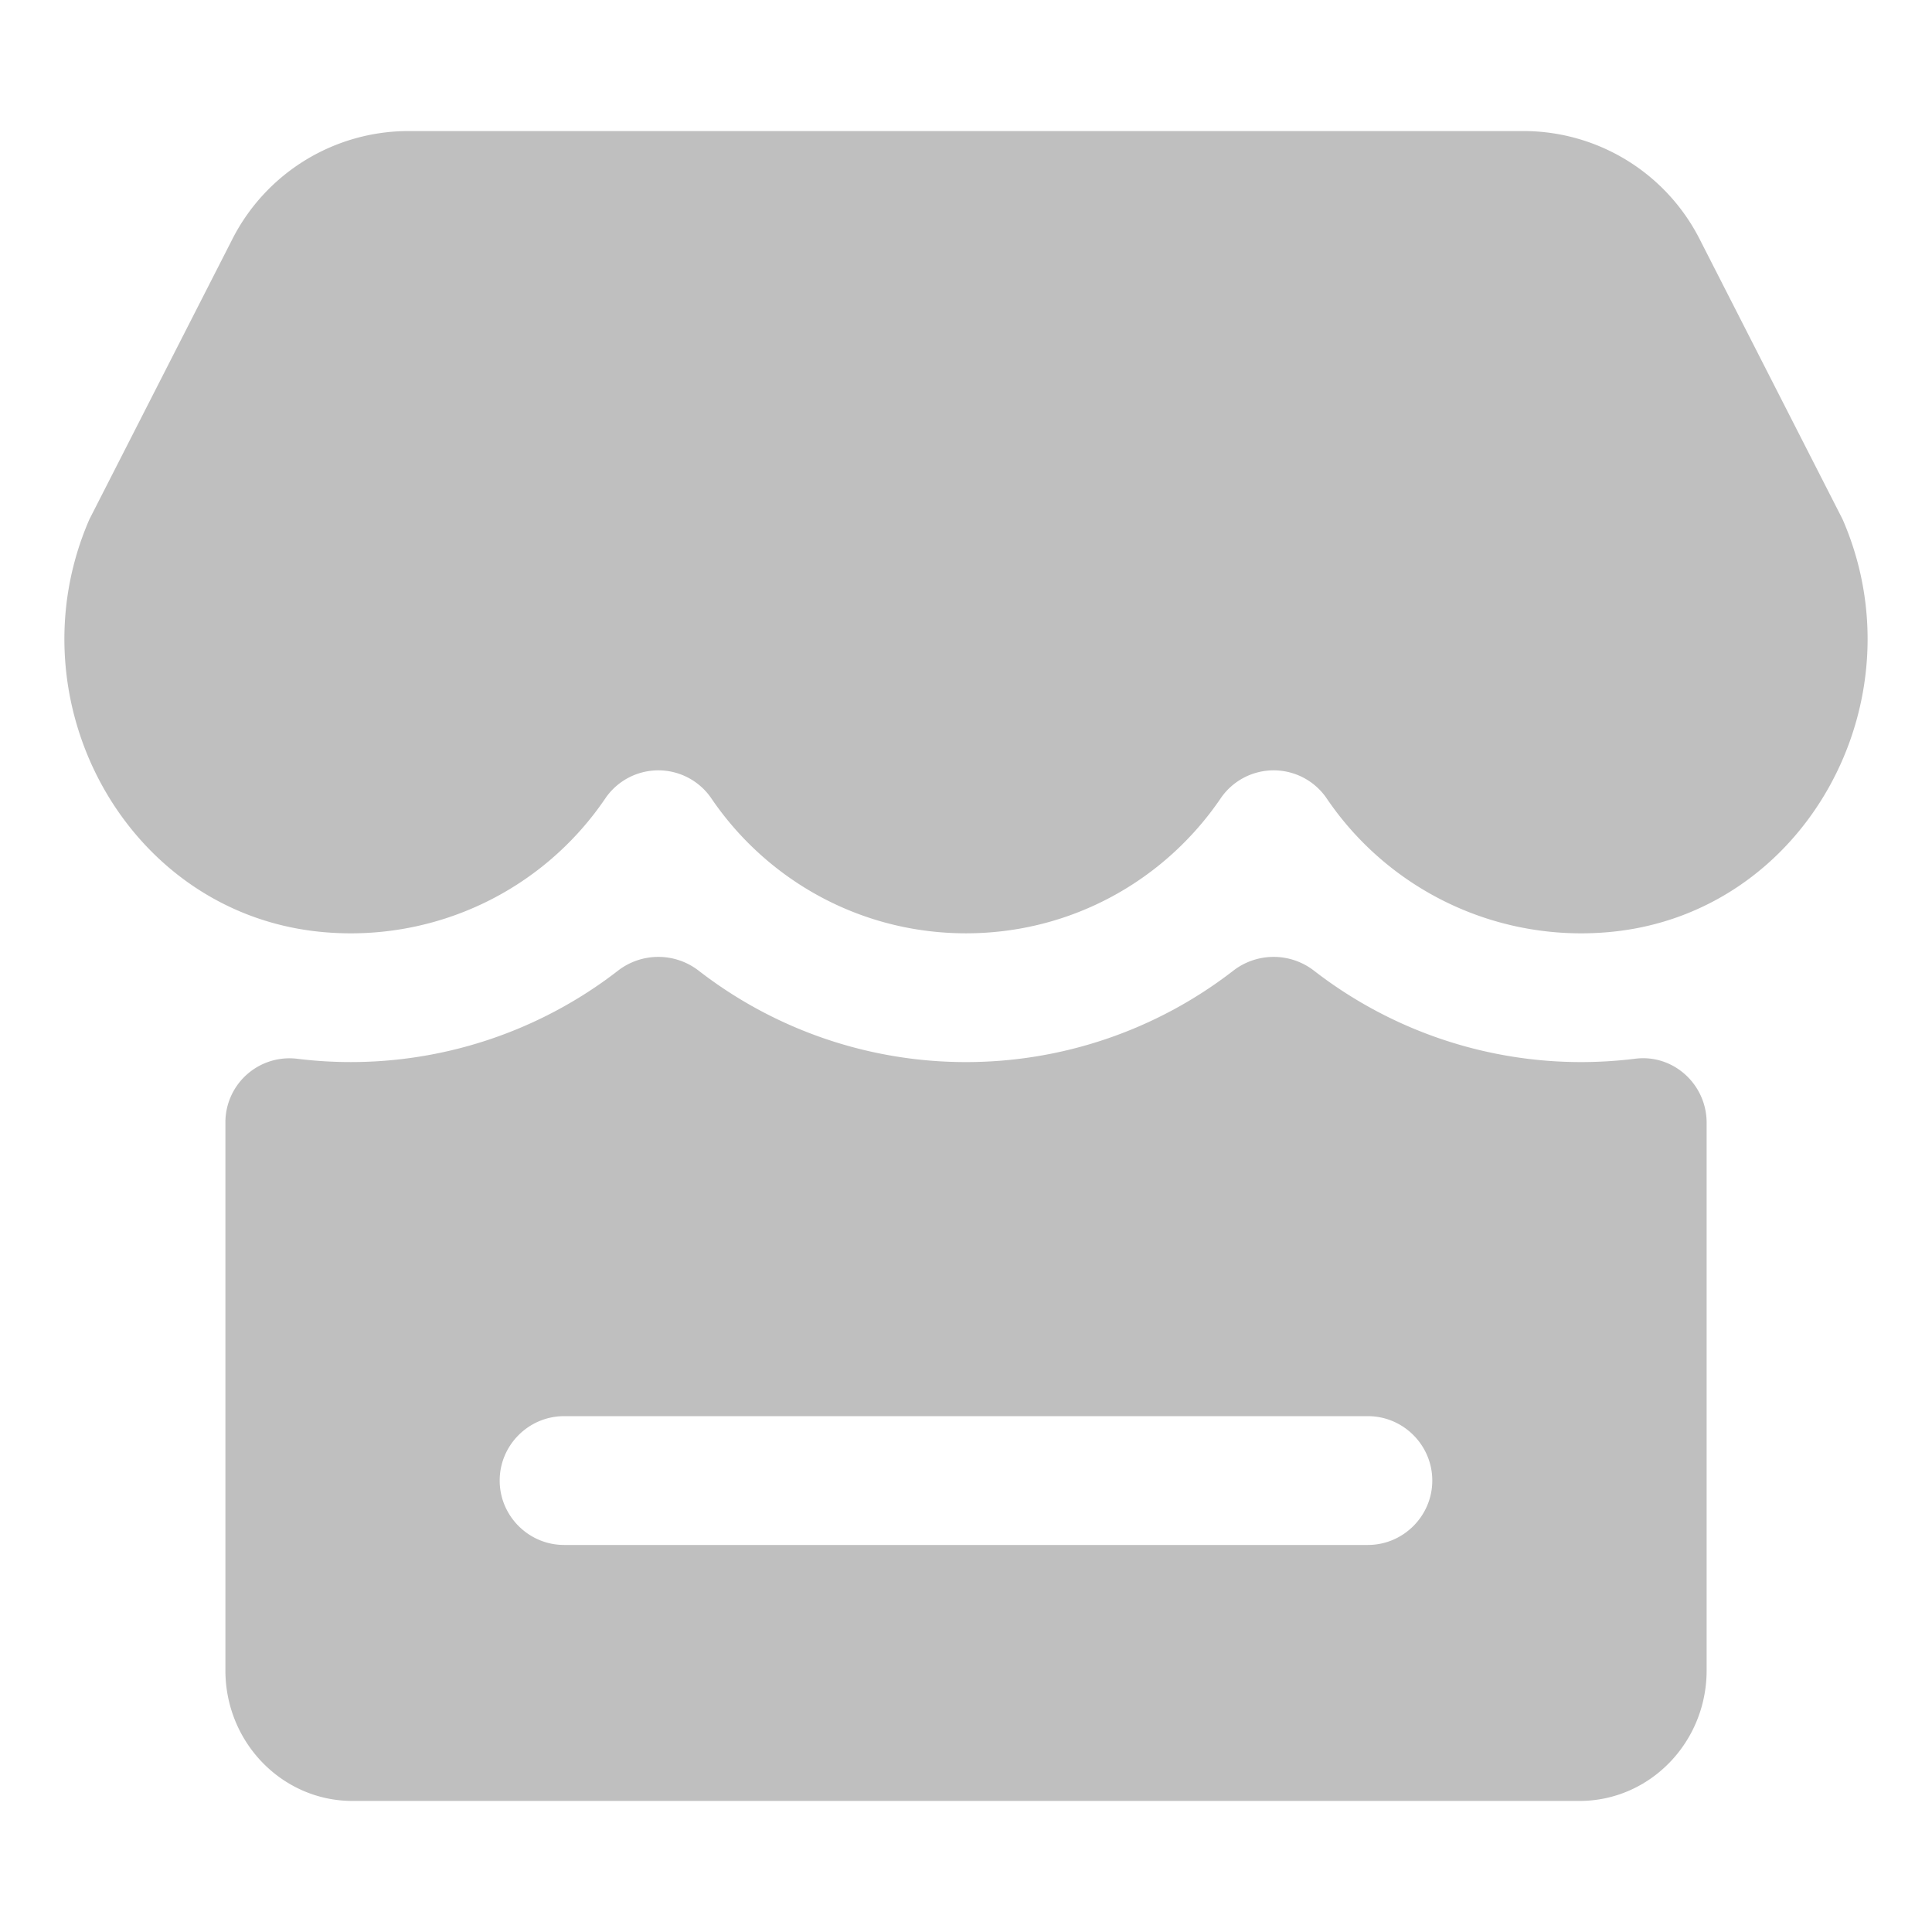 <?xml version="1.0" standalone="no"?><!DOCTYPE svg PUBLIC "-//W3C//DTD SVG 1.1//EN" "http://www.w3.org/Graphics/SVG/1.1/DTD/svg11.dtd"><svg t="1601293460214" class="icon" viewBox="0 0 1024 1024" version="1.1" xmlns="http://www.w3.org/2000/svg" p-id="11692" xmlns:xlink="http://www.w3.org/1999/xlink" width="200" height="200"><defs><style type="text/css"></style></defs><path d="M976.589 275.2l-75.793-148.548A104.806 104.806 0 0 0 807.424 69.461H216.576a104.806 104.806 0 0 0-93.372 57.19l-75.793 148.548c-42.069 96.444 20.207 210.415 125.082 218.931a162.918 162.918 0 0 0 148.258-70.844 33.997 33.997 0 0 1 56.371 0c29.338 43.093 78.797 71.39 134.878 71.39s105.523-28.297 134.878-71.39a33.997 33.997 0 0 1 56.371 0 162.918 162.918 0 0 0 148.258 70.844c104.875-8.516 167.151-122.487 125.082-218.931zM866.645 561.152a235.776 235.776 0 0 1-28.518 1.775 231.185 231.185 0 0 1-141.517-48.316 34.953 34.953 0 0 0-43.11 0A231.253 231.253 0 0 1 512 562.927a231.185 231.185 0 0 1-141.517-48.316 34.953 34.953 0 0 0-43.11 0 231.253 231.253 0 0 1-169.711 46.575A33.946 33.946 0 0 0 119.467 594.927v290.423c0 38.212 30.157 69.188 67.362 69.188h650.359c37.205 0 67.362-30.976 67.362-69.188V595.029c-0.017-20.361-17.732-36.471-37.905-33.877z m-141.636 257.707H298.974c-18.773 0-34.133-15.36-34.133-34.133s15.36-34.133 34.133-34.133h426.035c18.773 0 34.133 15.36 34.133 34.133s-15.36 34.133-34.133 34.133z" fill="#bfbfbf" p-id="11693"></path></svg>
